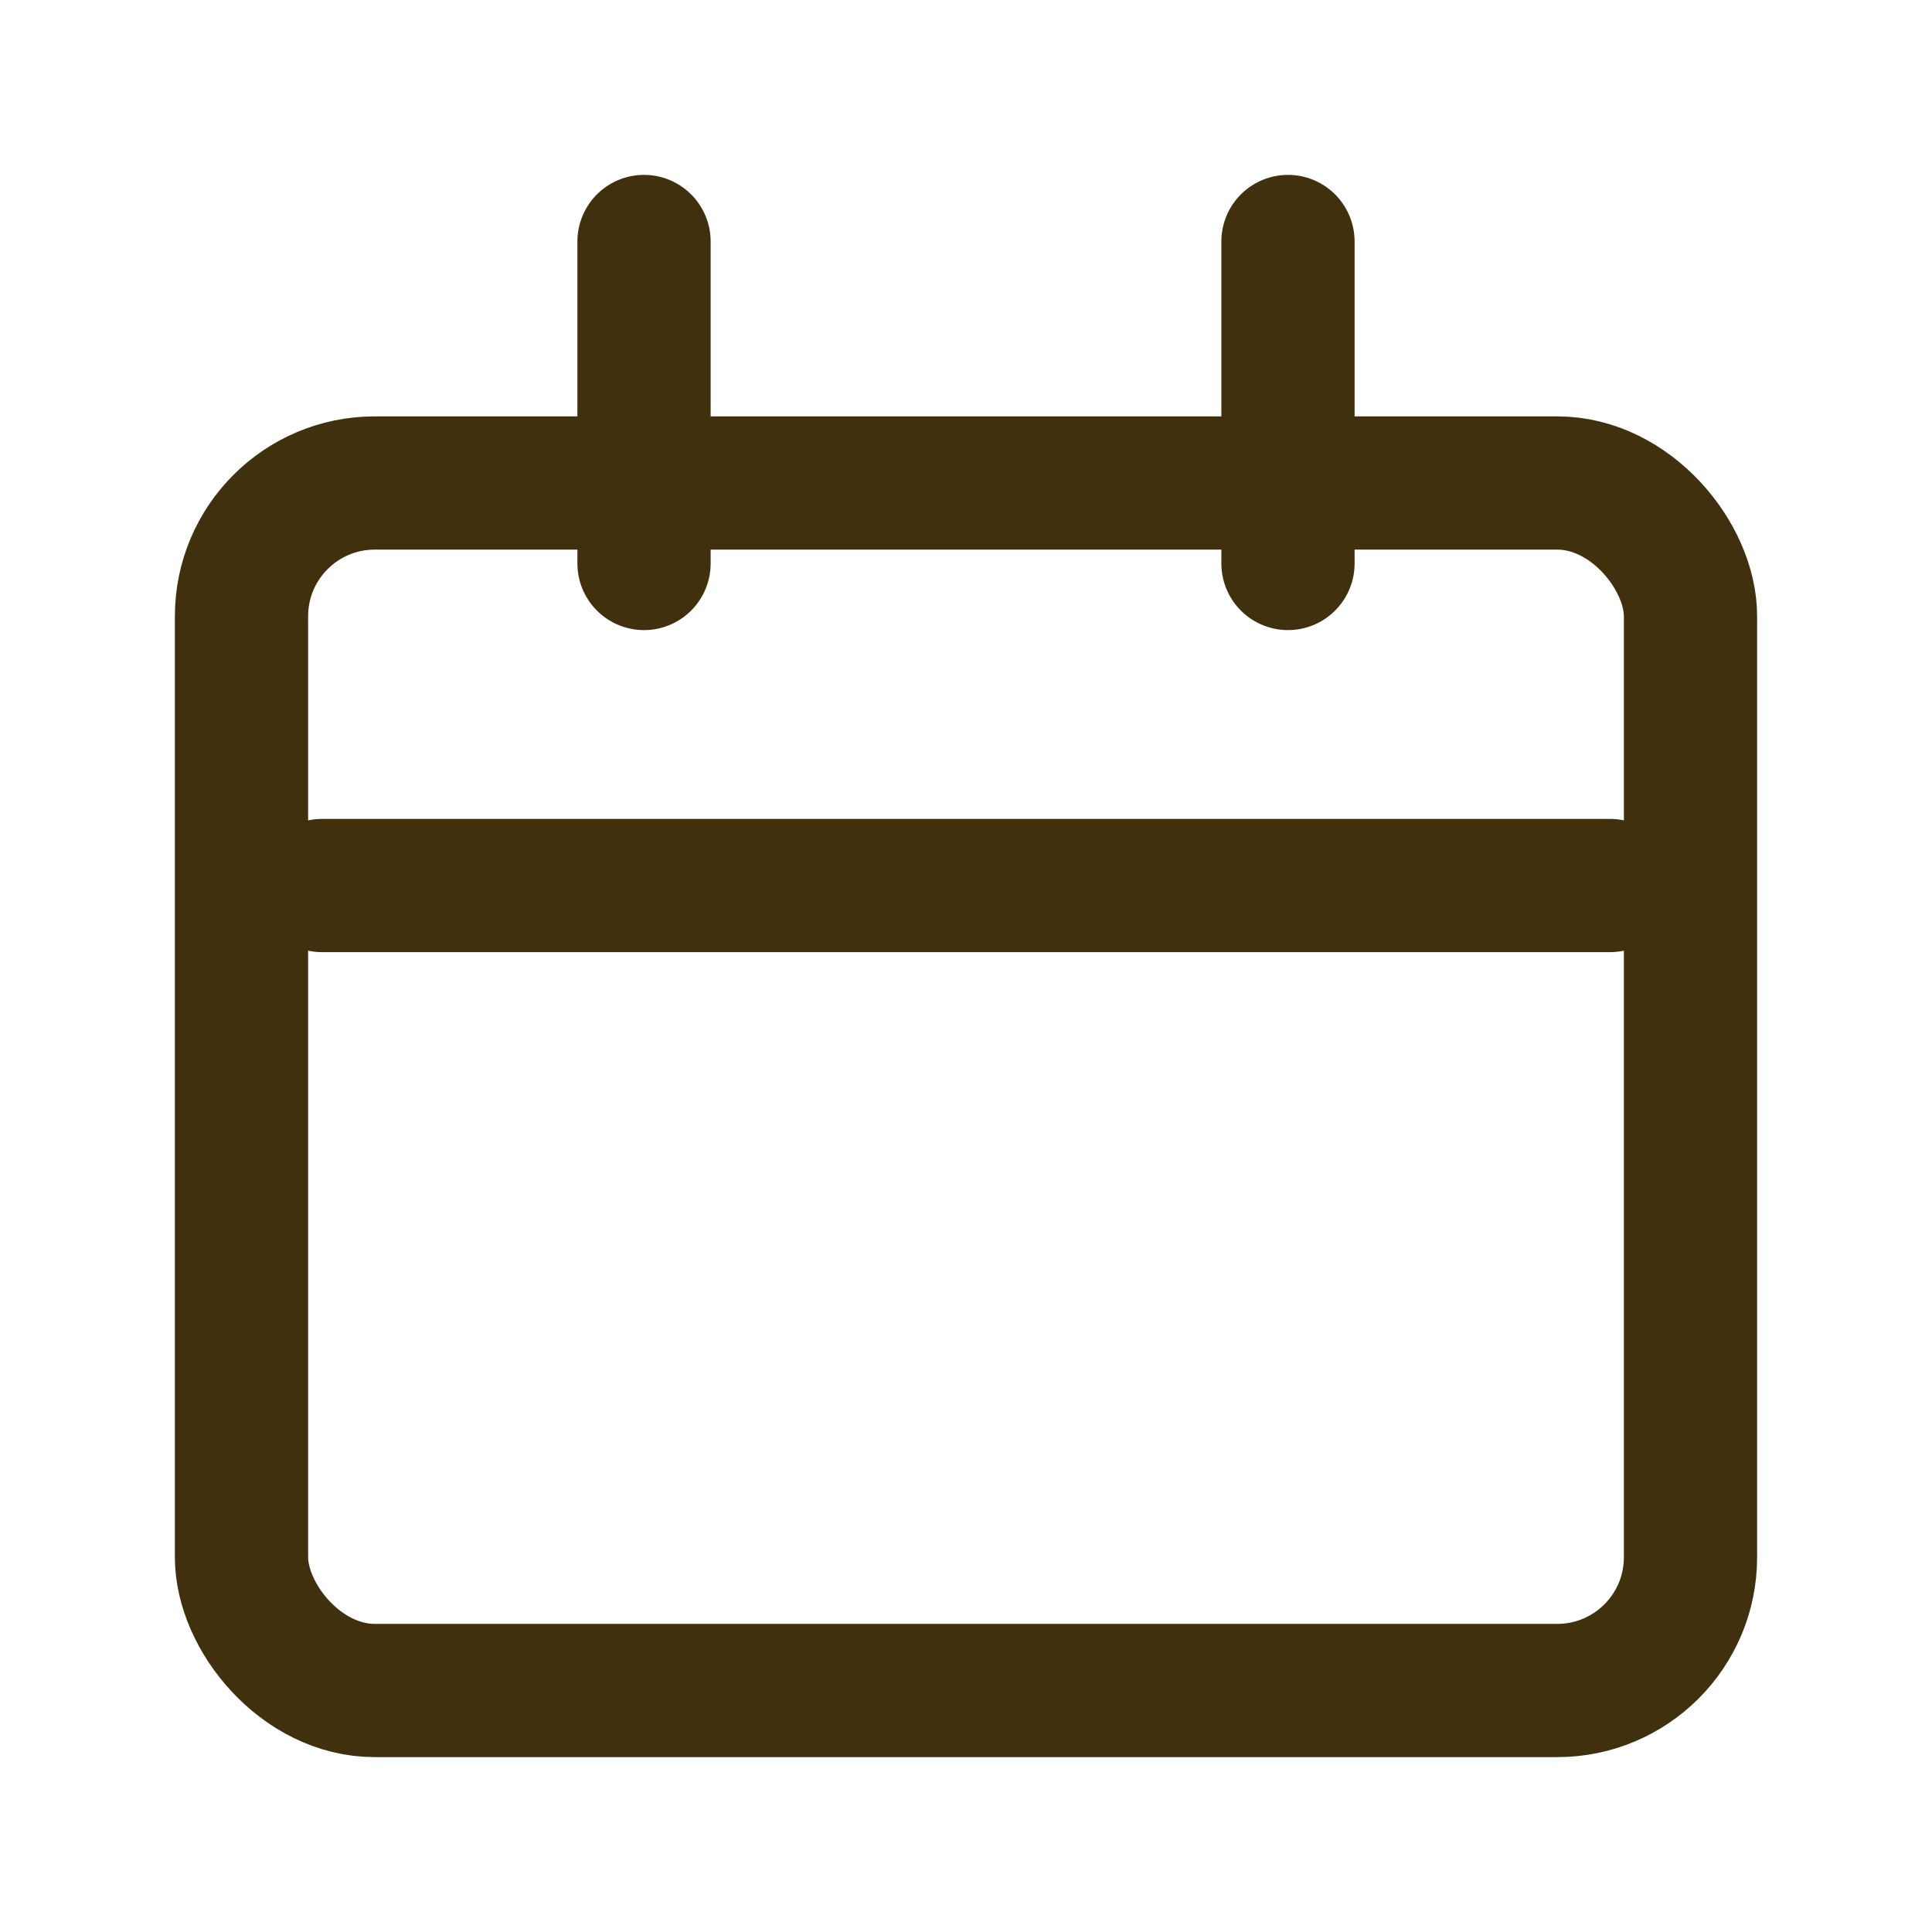 <svg width="29" height="29" viewBox="0 0 29 29" fill="none" xmlns="http://www.w3.org/2000/svg">
<rect x="3.625" y="7.25" width="21.75" height="18.125" rx="2" stroke="#41300E" stroke-width="2"/>
<path d="M4.833 13.292H24.167" stroke="#41300E" stroke-width="2" stroke-linecap="round"/>
<path d="M9.667 3.625L9.667 8.458" stroke="#41300E" stroke-width="2" stroke-linecap="round"/>
<path d="M19.333 3.625L19.333 8.458" stroke="#41300E" stroke-width="2" stroke-linecap="round"/>
</svg>
